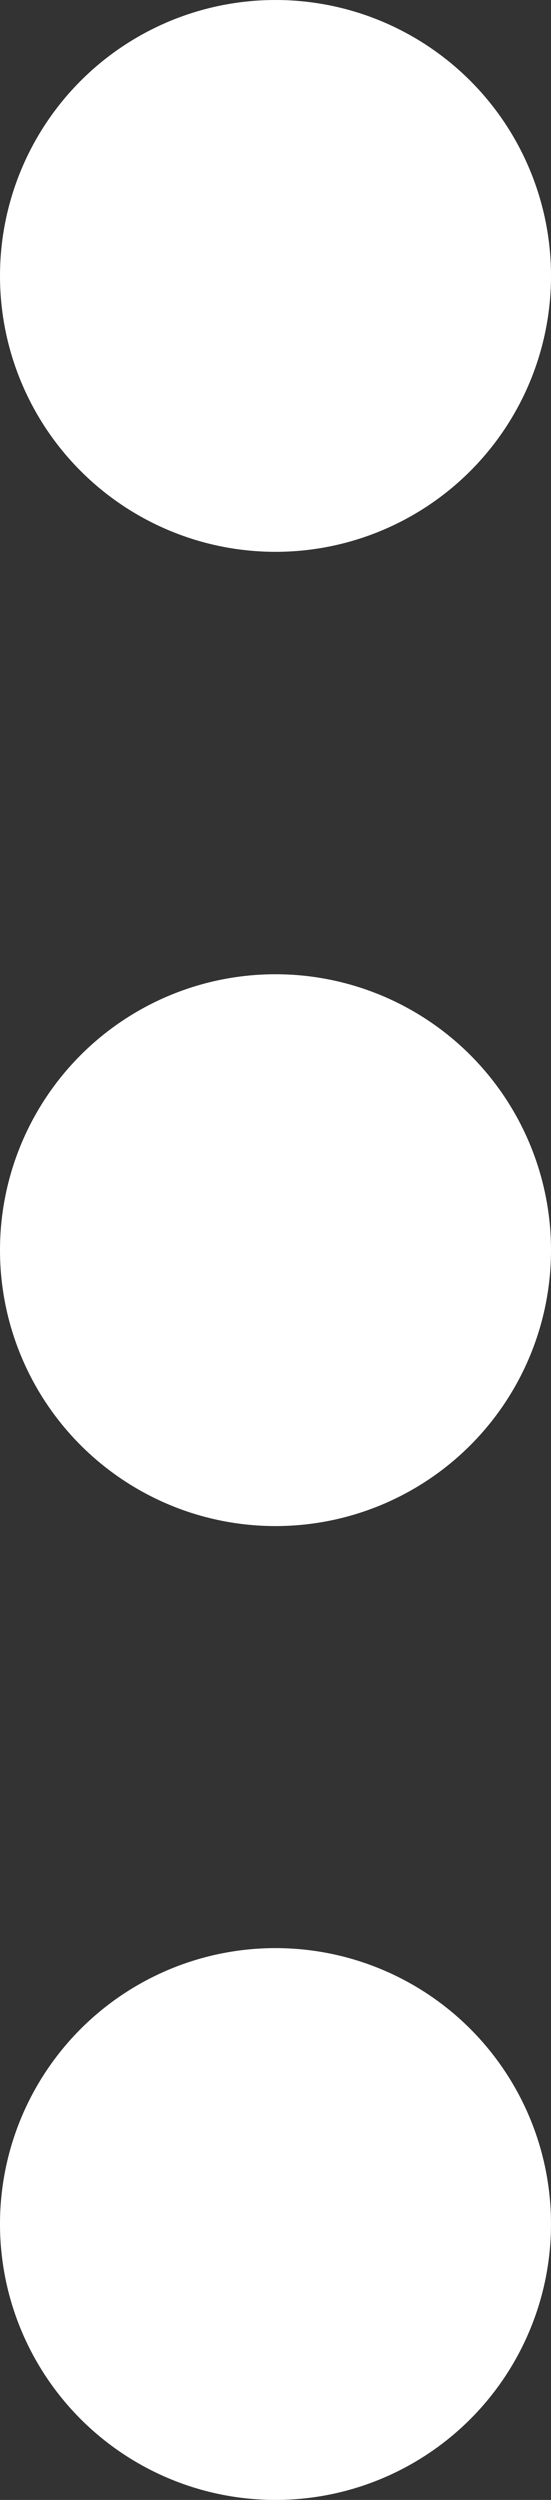 <svg xmlns="http://www.w3.org/2000/svg" viewBox="0 0 14.2 64.33"><rect x="0" y="0" width="14.2" height="64.33" fill="#333333" stroke="none"/><defs><style>.cls-1{fill:#fff;}</style></defs><title>Asset 40</title><g id="Layer_2" data-name="Layer 2"><g id="Layer_14" data-name="Layer 14"><circle class="cls-1" cx="7.1" cy="7.1" r="7.1"/><circle class="cls-1" cx="7.1" cy="32.17" r="7.1"/><circle class="cls-1" cx="7.1" cy="57.23" r="7.1"/></g></g></svg>